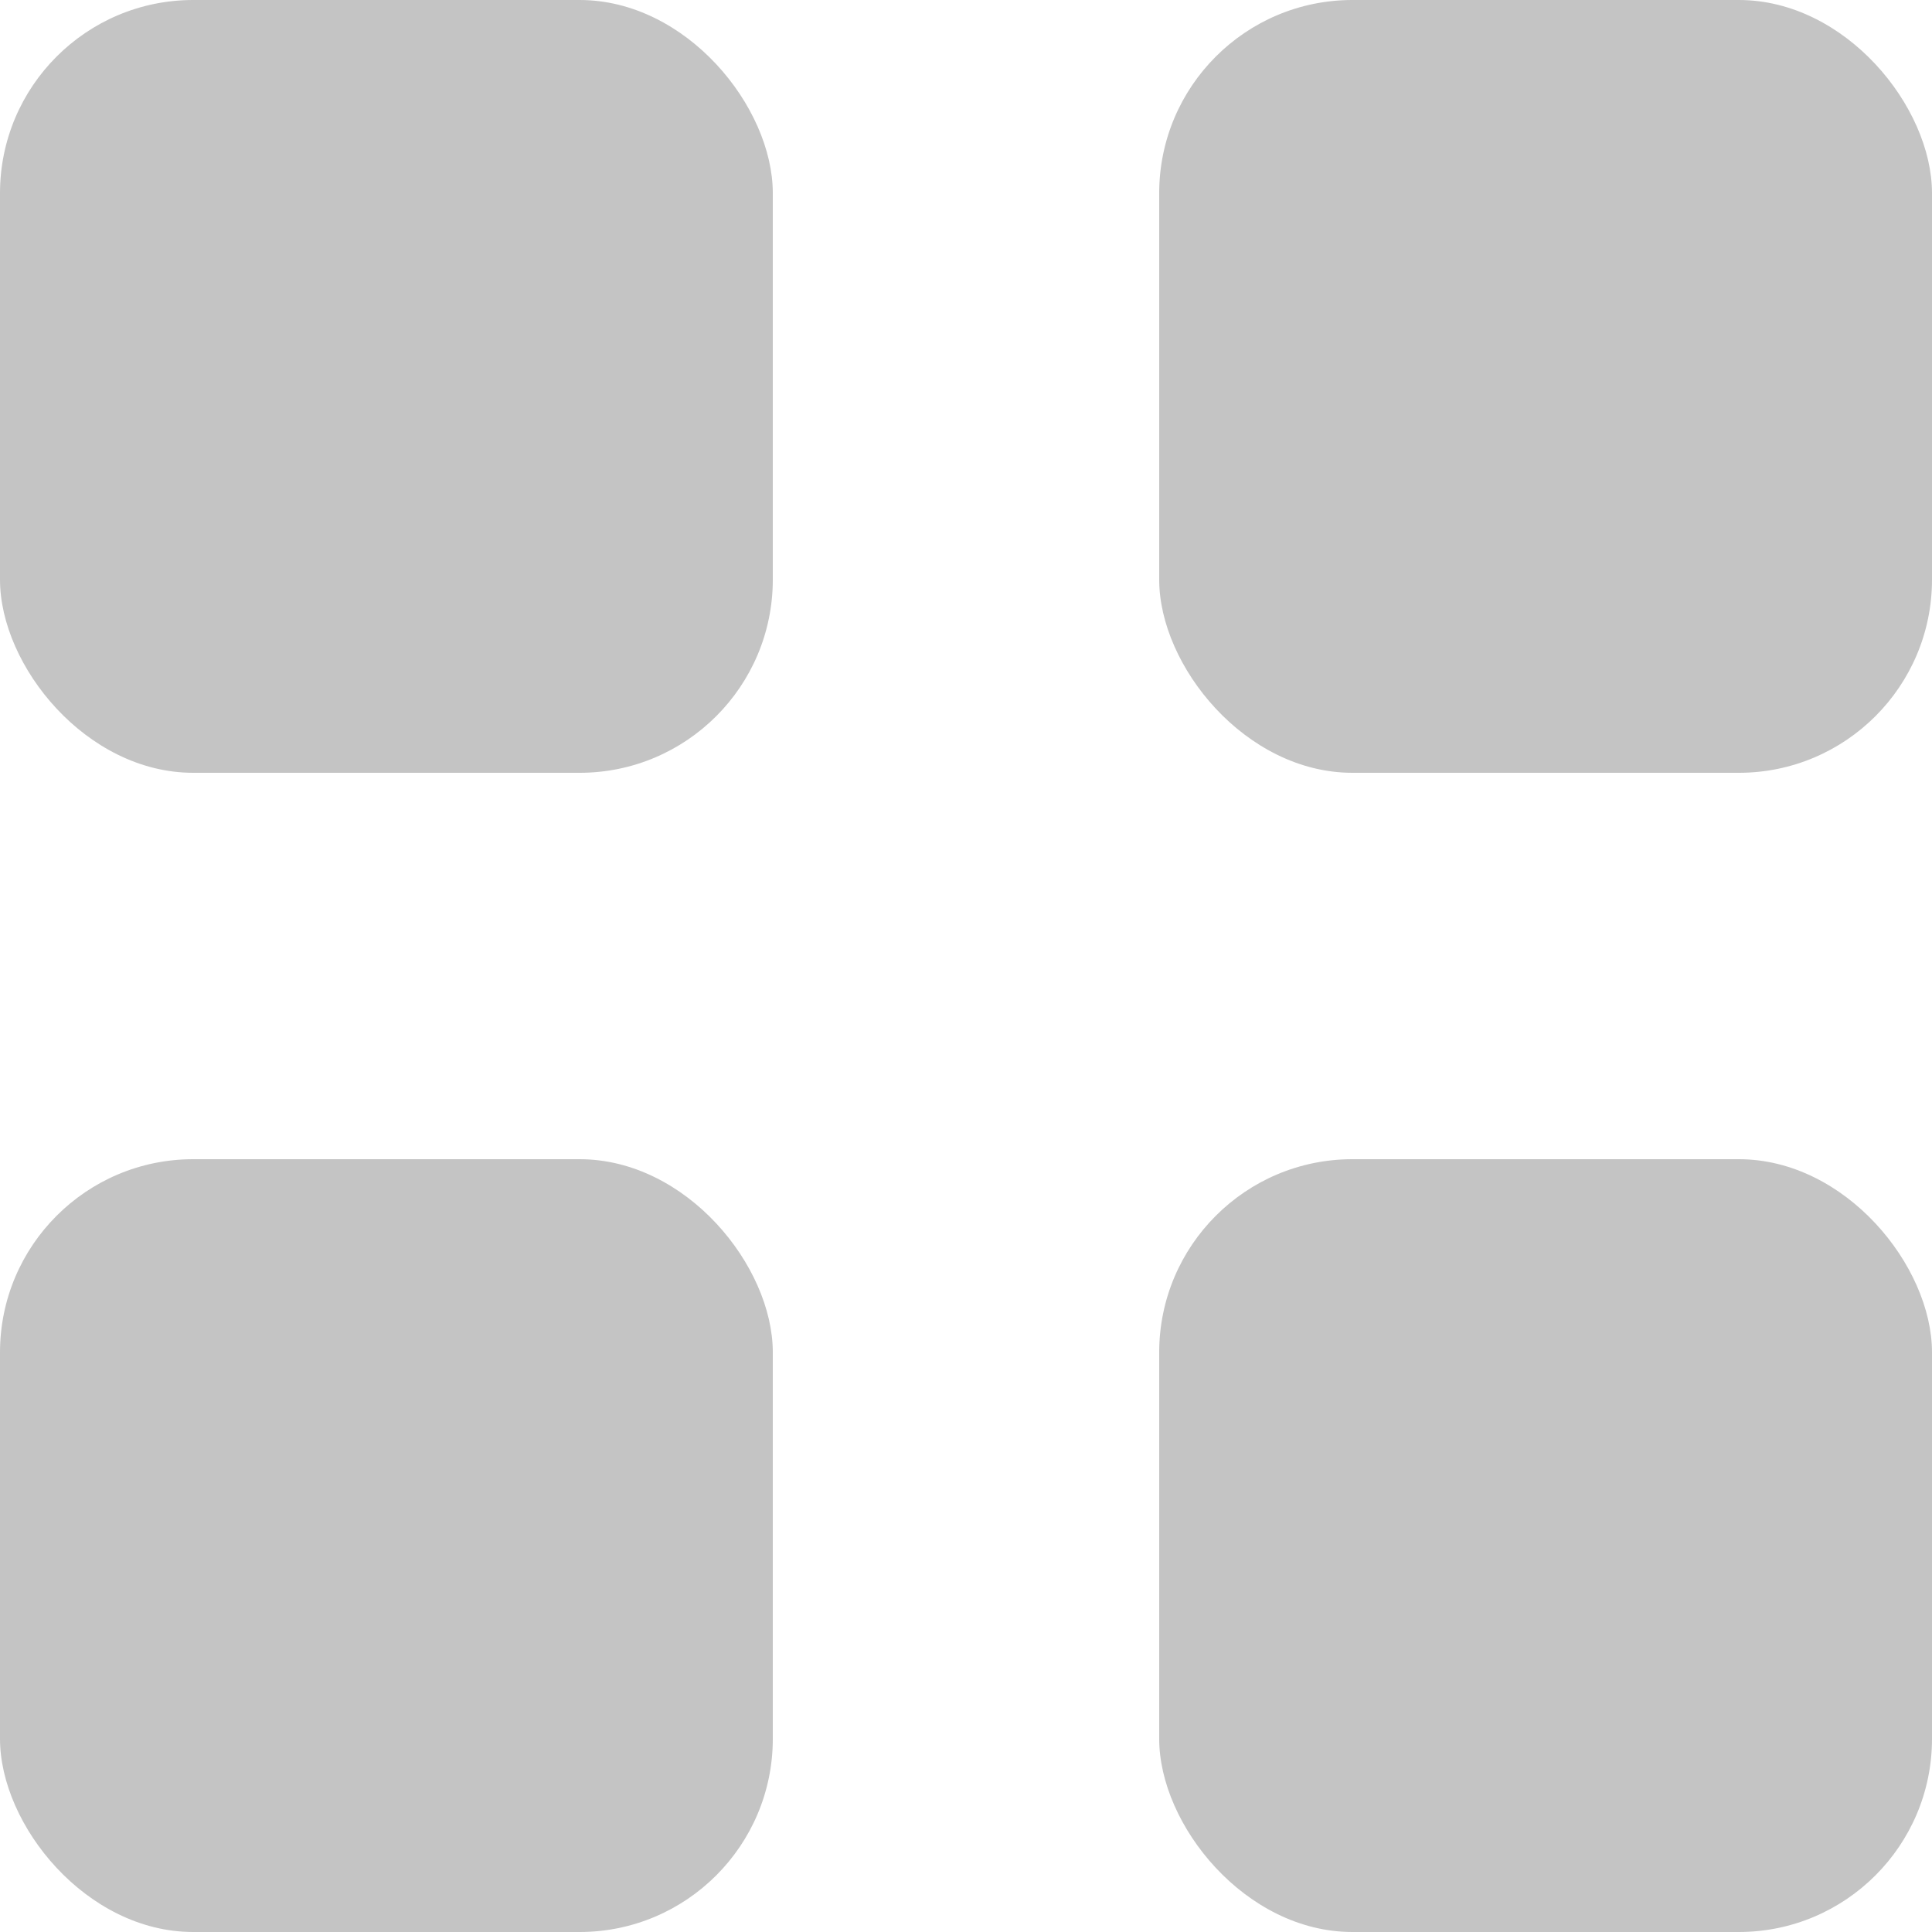 <svg width="10" height="10" viewBox="0 0 10 10" fill="none" xmlns="http://www.w3.org/2000/svg"><rect width="4" height="4" rx="1" fill="#C4C4C4"/><rect x="6" width="4" height="4" rx="1" fill="#C4C4C4"/><rect y="6" width="4" height="4" rx="1" fill="#C4C4C4"/><rect x="6" y="6" width="4" height="4" rx="1" fill="#C4C4C4"/></svg>